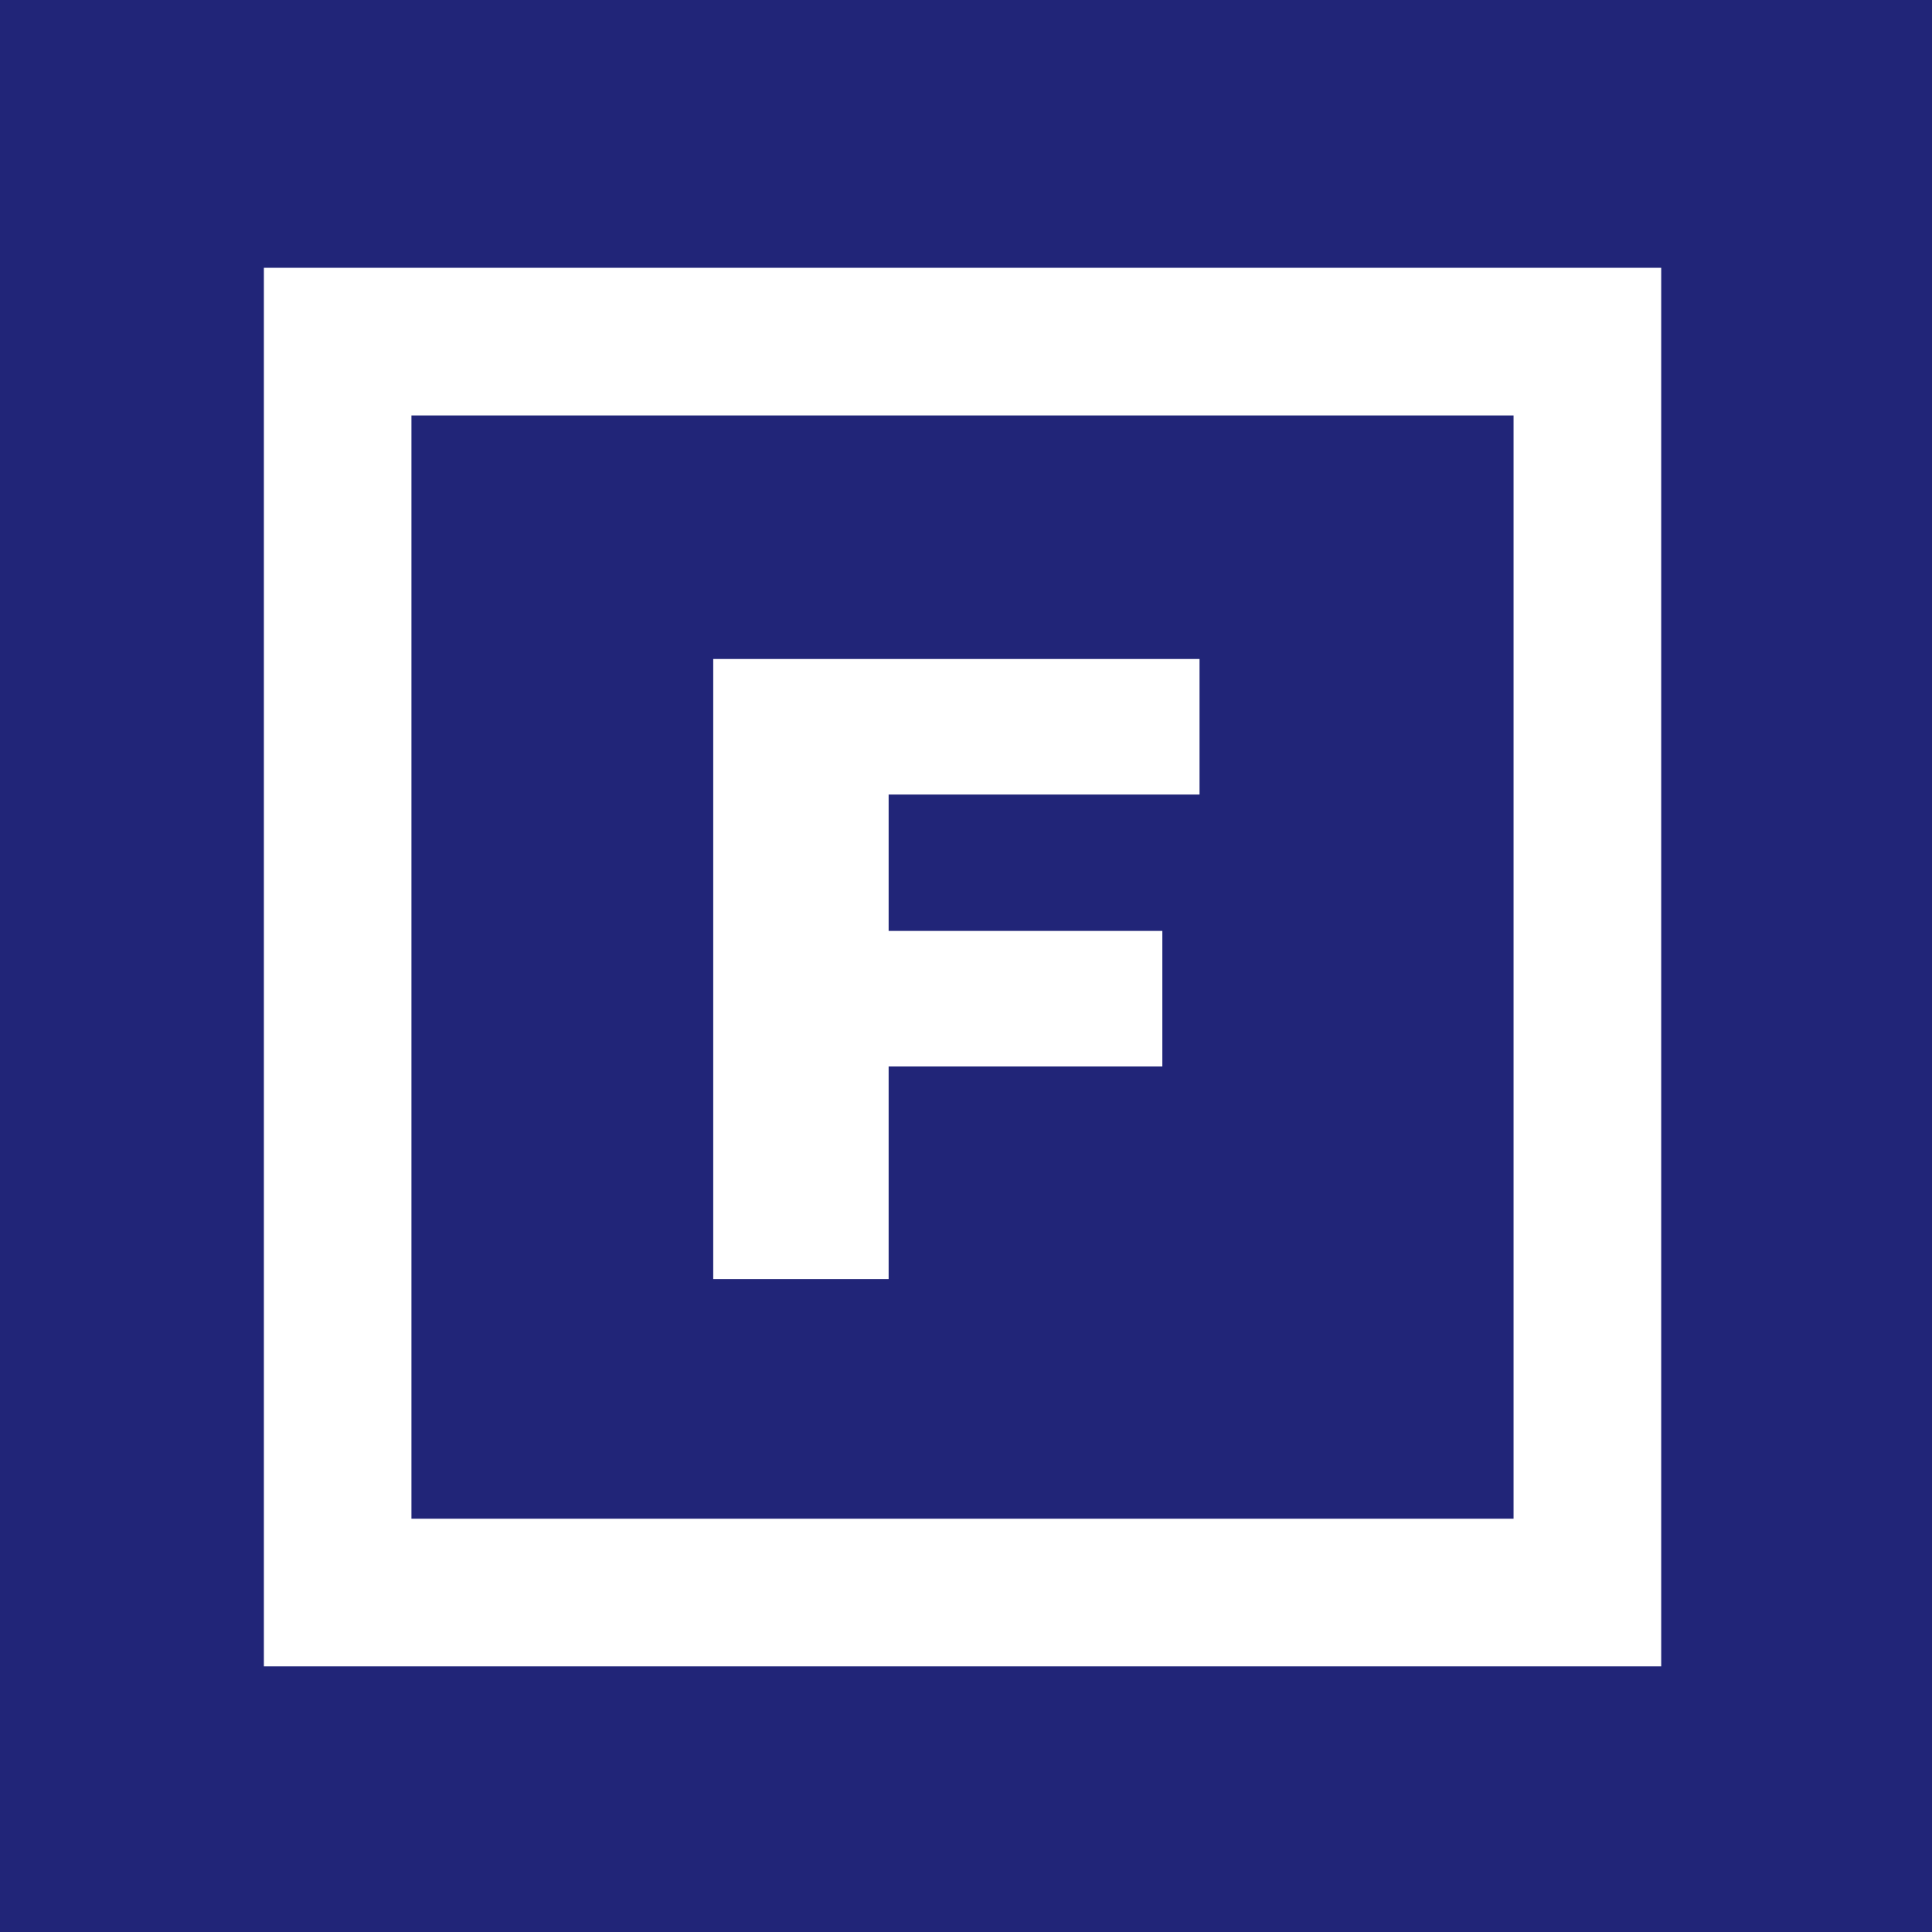 <svg xmlns="http://www.w3.org/2000/svg" id="Capa_2" data-name="Capa 2" viewBox="0 0 240 240"><defs><style>      .cls-1 {        fill: #fff;      }      .cls-2 {        fill: #212578;      }    </style></defs><g id="Capa_1-2" data-name="Capa 1"><rect class="cls-2" width="240" height="240"></rect><g><path class="cls-1" d="M110.39,98.69v16.95h34v16.84h-34v26.41h-21.79v-77.03h60.41v16.84h-38.62Z"></path><path class="cls-1" d="M188.02,51.61v137.05H51.11V51.61h136.9ZM32.78,33.27v173.73h173.58V33.27H32.78Z"></path></g></g></svg>